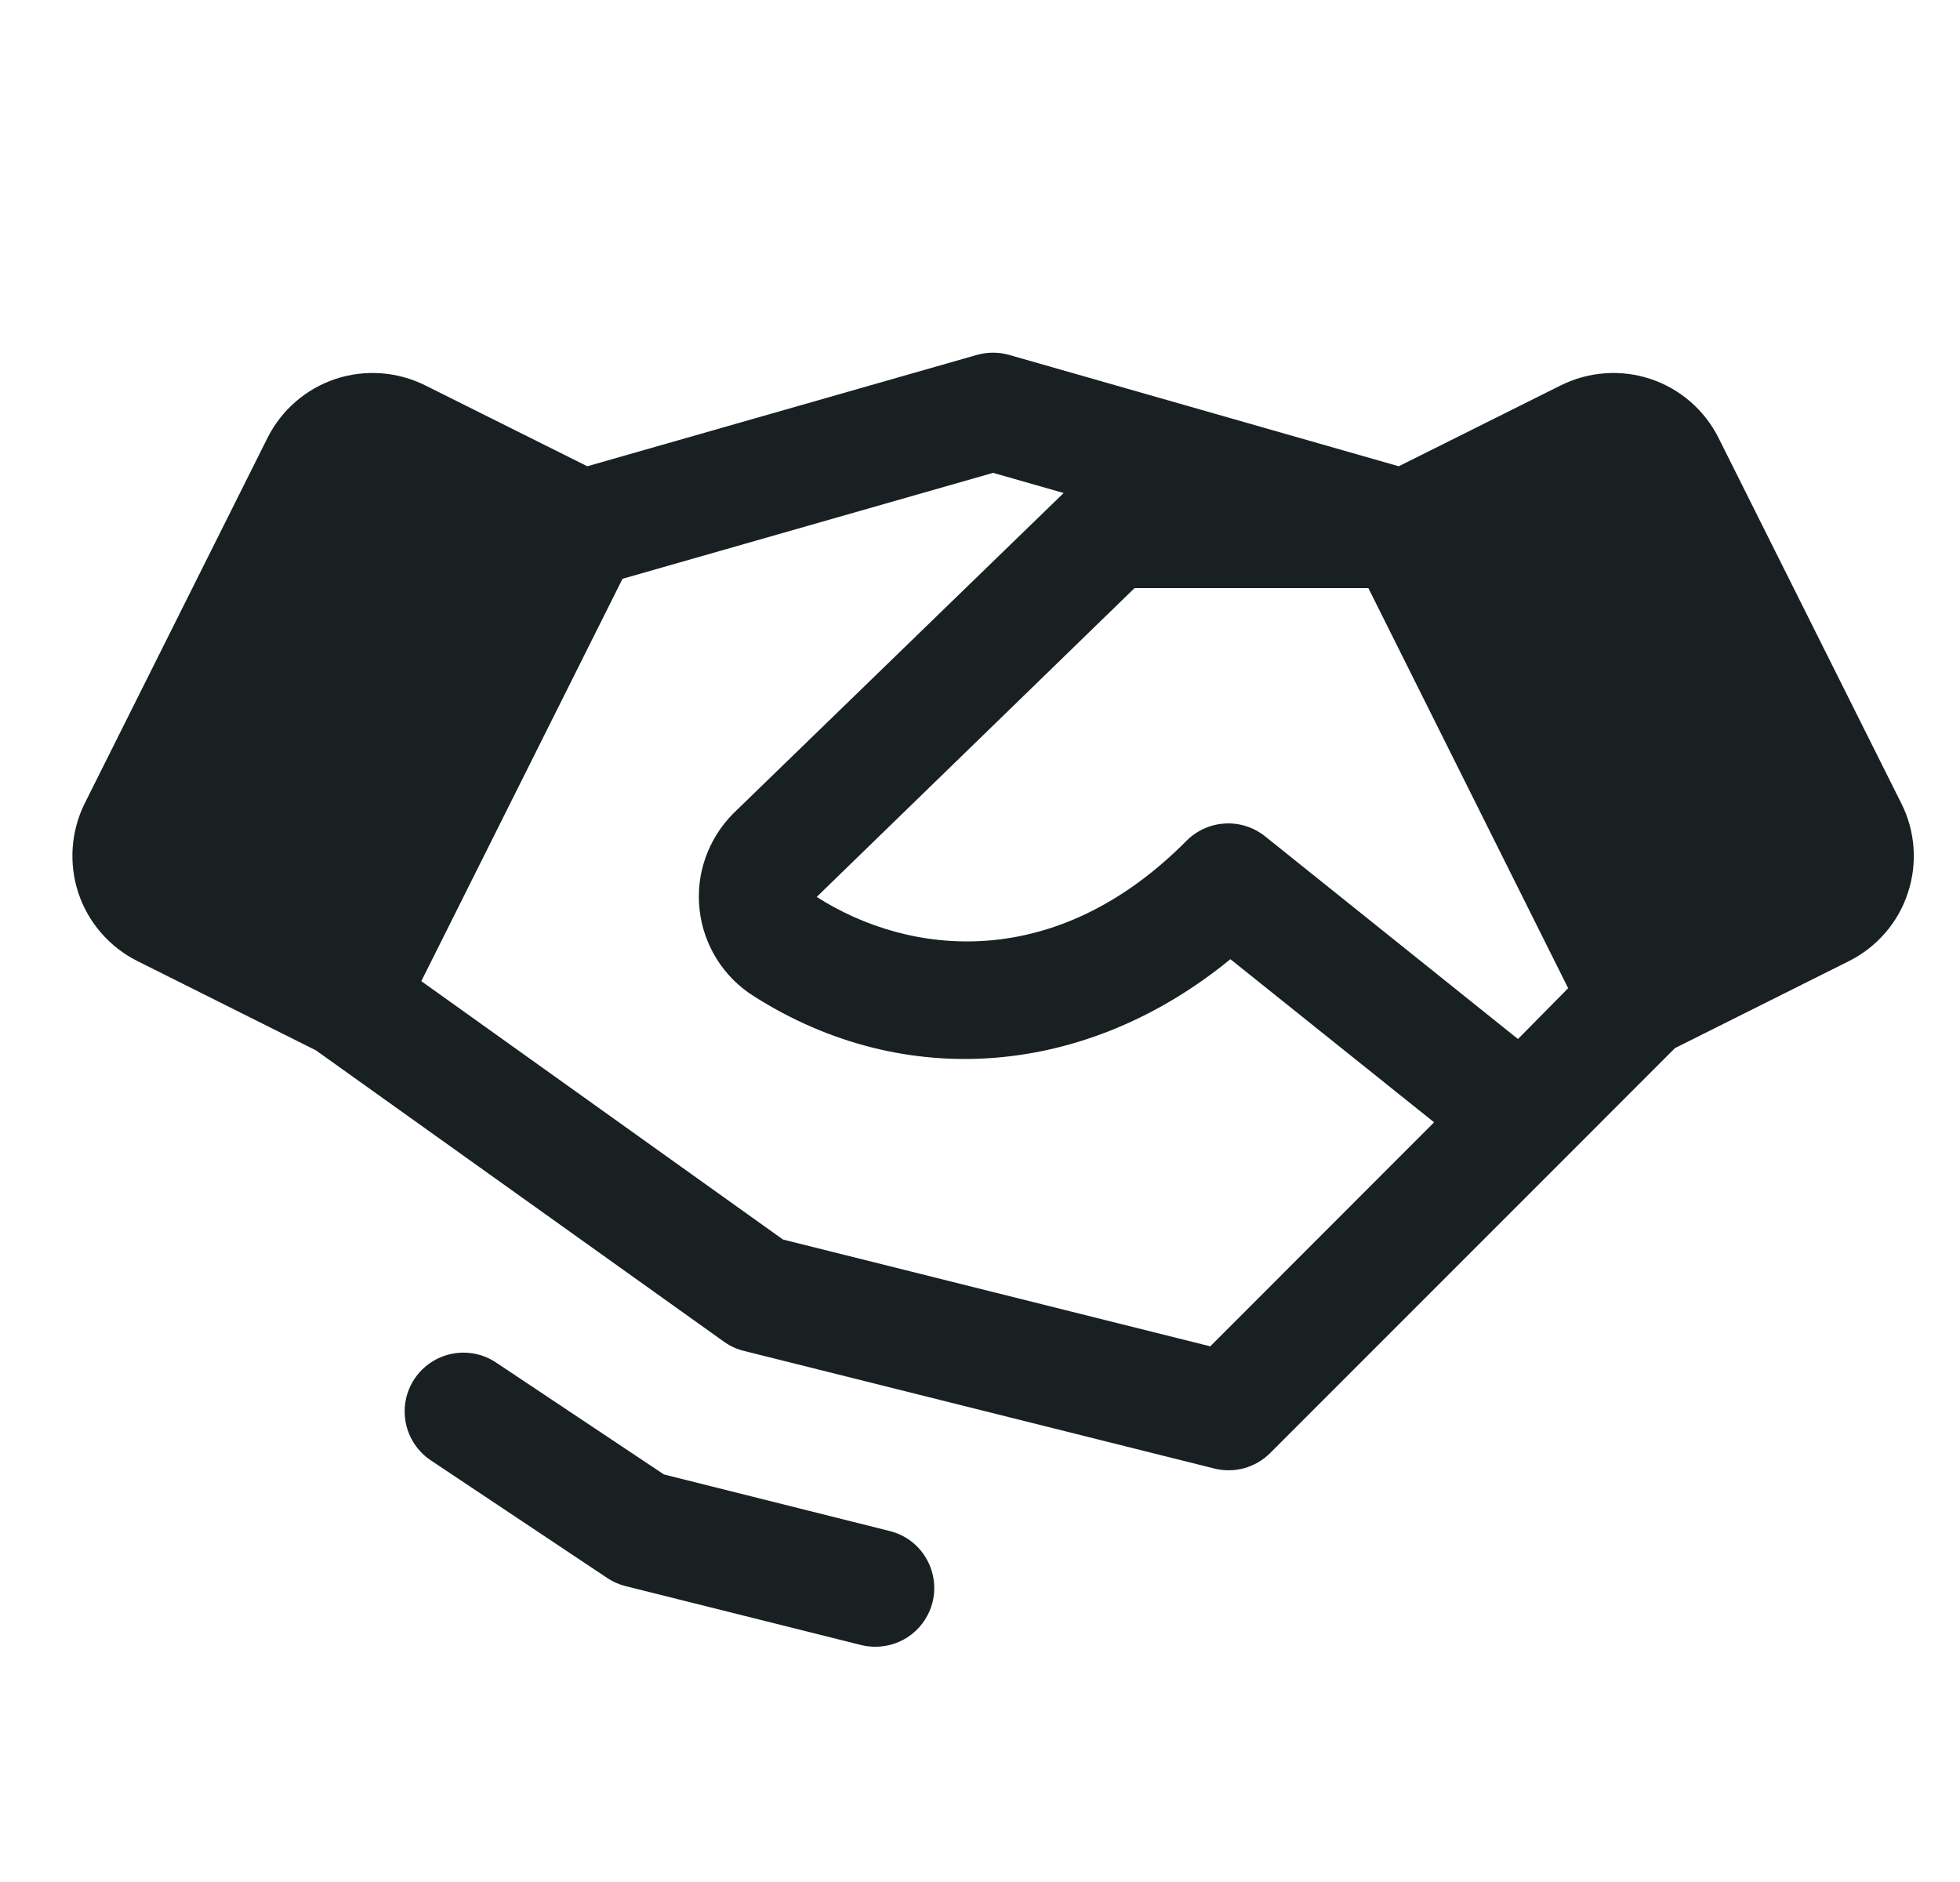 <svg width="25" height="24" viewBox="0 0 25 24" fill="none" xmlns="http://www.w3.org/2000/svg">
<g clip-path="url(#clip0_131_214)">
<path d="M11.895 20.432C11.854 20.594 11.76 20.738 11.629 20.841C11.497 20.944 11.334 21 11.167 21C11.104 21 11.041 20.993 10.979 20.977L7.98 20.227C7.896 20.206 7.817 20.171 7.745 20.123L5.495 18.623C5.33 18.513 5.215 18.341 5.176 18.146C5.137 17.951 5.177 17.749 5.287 17.583C5.398 17.418 5.569 17.303 5.765 17.264C5.96 17.225 6.162 17.265 6.328 17.376L8.469 18.803L11.343 19.523C11.439 19.546 11.53 19.588 11.61 19.646C11.689 19.704 11.757 19.778 11.808 19.863C11.859 19.947 11.893 20.041 11.908 20.139C11.923 20.236 11.918 20.336 11.895 20.432ZM24.334 11.389C24.273 11.576 24.175 11.748 24.046 11.897C23.917 12.046 23.76 12.168 23.584 12.256L21.364 13.366L19.95 14.781L16.2 18.531C16.109 18.622 15.995 18.688 15.87 18.723C15.745 18.757 15.614 18.759 15.488 18.727L9.488 17.227C9.397 17.205 9.311 17.165 9.234 17.11L4.029 13.394L1.753 12.256C1.397 12.078 1.126 11.766 1 11.389C0.875 11.012 0.904 10.6 1.081 10.244L3.411 5.586C3.589 5.23 3.901 4.959 4.278 4.833C4.655 4.708 5.067 4.737 5.423 4.914L7.491 5.946L12.46 4.526C12.595 4.488 12.738 4.488 12.872 4.526L17.841 5.946L19.909 4.914C20.265 4.737 20.677 4.708 21.054 4.833C21.431 4.959 21.743 5.23 21.921 5.586L24.251 10.244C24.34 10.42 24.393 10.612 24.407 10.808C24.421 11.005 24.397 11.202 24.334 11.389ZM18.292 14.312L15.694 12.232C13.862 13.732 11.536 13.929 9.609 12.7C9.419 12.58 9.259 12.418 9.14 12.227C9.022 12.037 8.947 11.821 8.923 11.598C8.898 11.375 8.924 11.149 8.999 10.937C9.074 10.725 9.195 10.532 9.354 10.373C9.356 10.371 9.359 10.368 9.361 10.366L13.567 6.287L12.667 6.03L7.94 7.381L5.374 12.512L9.987 15.807L15.437 17.169L18.292 14.312ZM20.002 12.602L17.454 7.5H14.471L10.417 11.438C11.604 12.196 13.465 12.405 15.134 10.722C15.265 10.591 15.439 10.512 15.624 10.502C15.809 10.491 15.991 10.549 16.136 10.665L19.362 13.25L20.002 12.602Z" fill="#192022"/>
</g>
<defs>
<clipPath id="clip0_131_214">
<rect width="24" height="24" fill="white" transform="translate(0.667)"/>
</clipPath>
</defs>
</svg>
